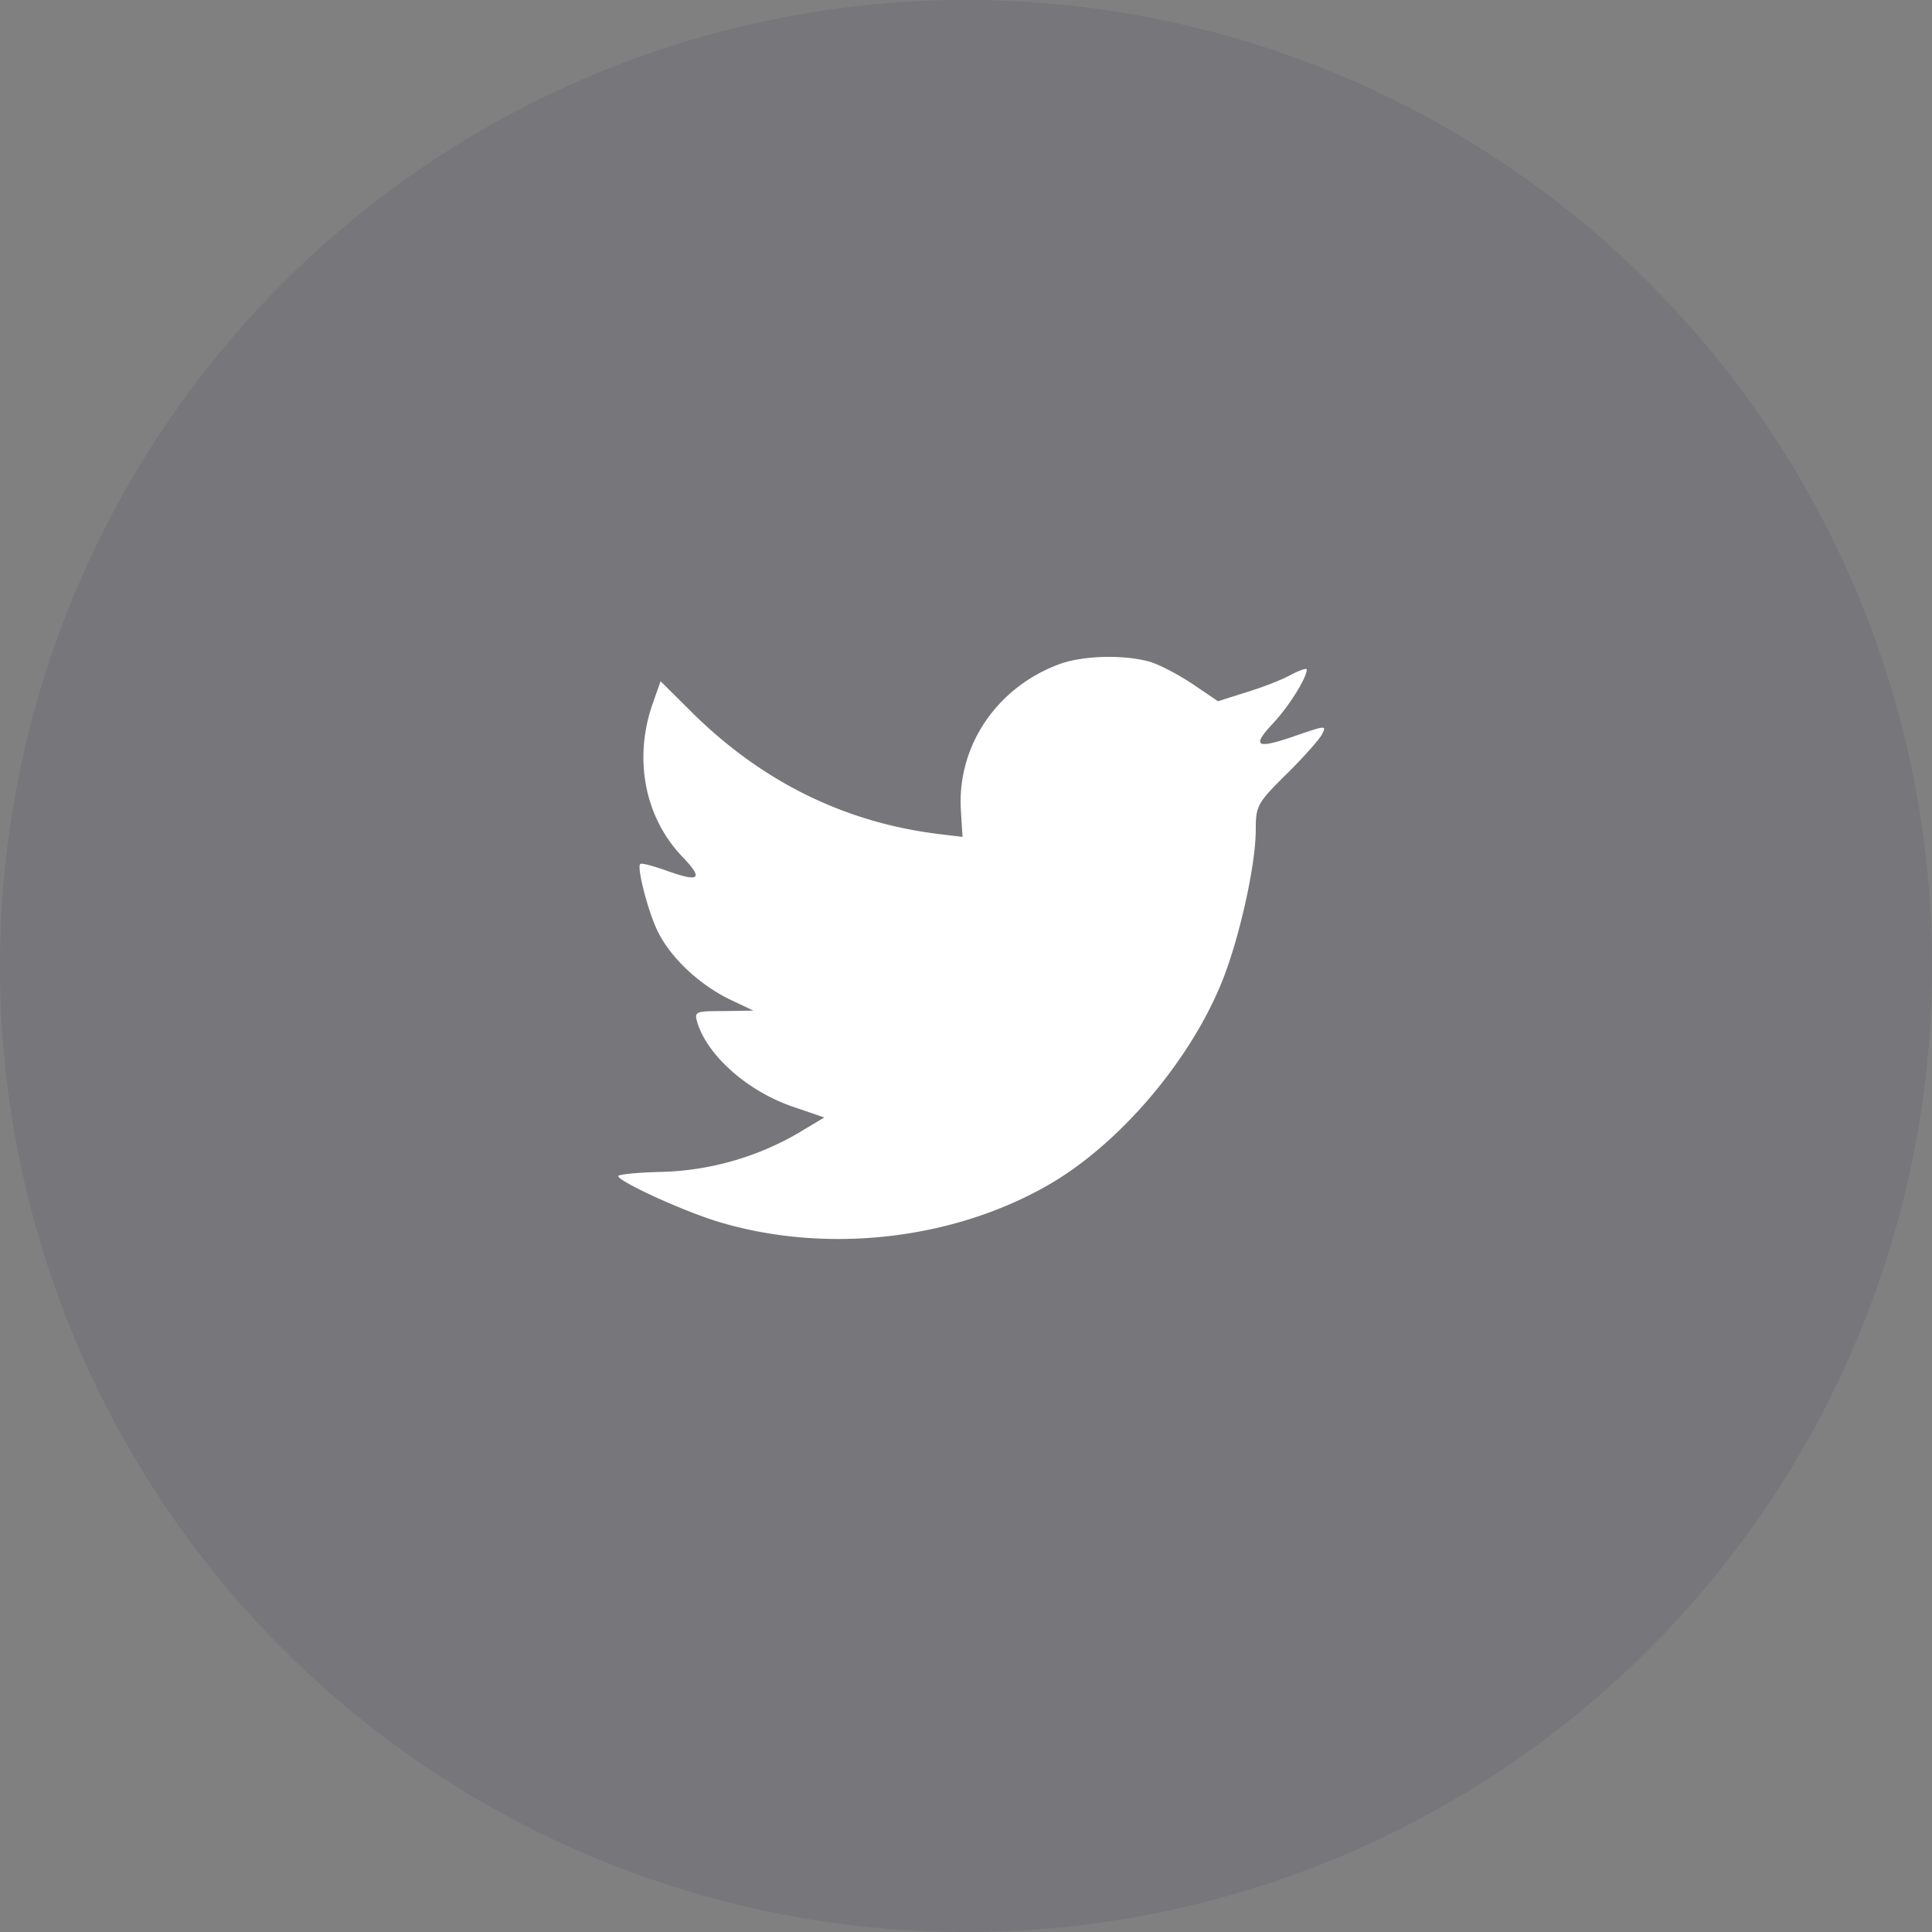 <svg width="50" height="50" fill="none" xmlns="http://www.w3.org/2000/svg"><rect width="100%" height="100%" fill="#808080" stroke="none"/><circle opacity=".1" cx="25" cy="25" r="25" fill="#212353"/><path fill-rule="evenodd" clip-rule="evenodd" d="M24.91 21.66l-.04-.652c-.119-1.69.924-3.232 2.574-3.83.607-.213 1.637-.24 2.31-.053.264.08.765.345 1.122.585l.646.438.713-.226c.396-.12.924-.319 1.162-.452.224-.12.422-.186.422-.146 0 .226-.488.997-.898 1.423-.554.598-.395.651.727.253.673-.227.686-.227.554.026-.08.133-.489.599-.924 1.024-.74.732-.779.811-.779 1.423 0 .944-.449 2.912-.898 3.99-.831 2.02-2.613 4.108-4.395 5.16-2.508 1.475-5.847 1.848-8.659.983C17.61 31.314 16 30.57 16 30.436c0-.04.488-.093 1.082-.106a7.443 7.443 0 003.538-.984l.713-.426-.819-.28c-1.161-.398-2.204-1.316-2.468-2.18-.08-.28-.053-.293.686-.293l.766-.013-.647-.306c-.765-.386-1.465-1.037-1.808-1.702-.251-.479-.568-1.689-.475-1.782.026-.04.303.04.62.146.91.333 1.03.253.502-.306-.99-1.01-1.294-2.513-.819-3.936l.225-.638.87.864c1.783 1.742 3.881 2.78 6.284 3.085l.66.08z" fill="#fff"/></svg>
